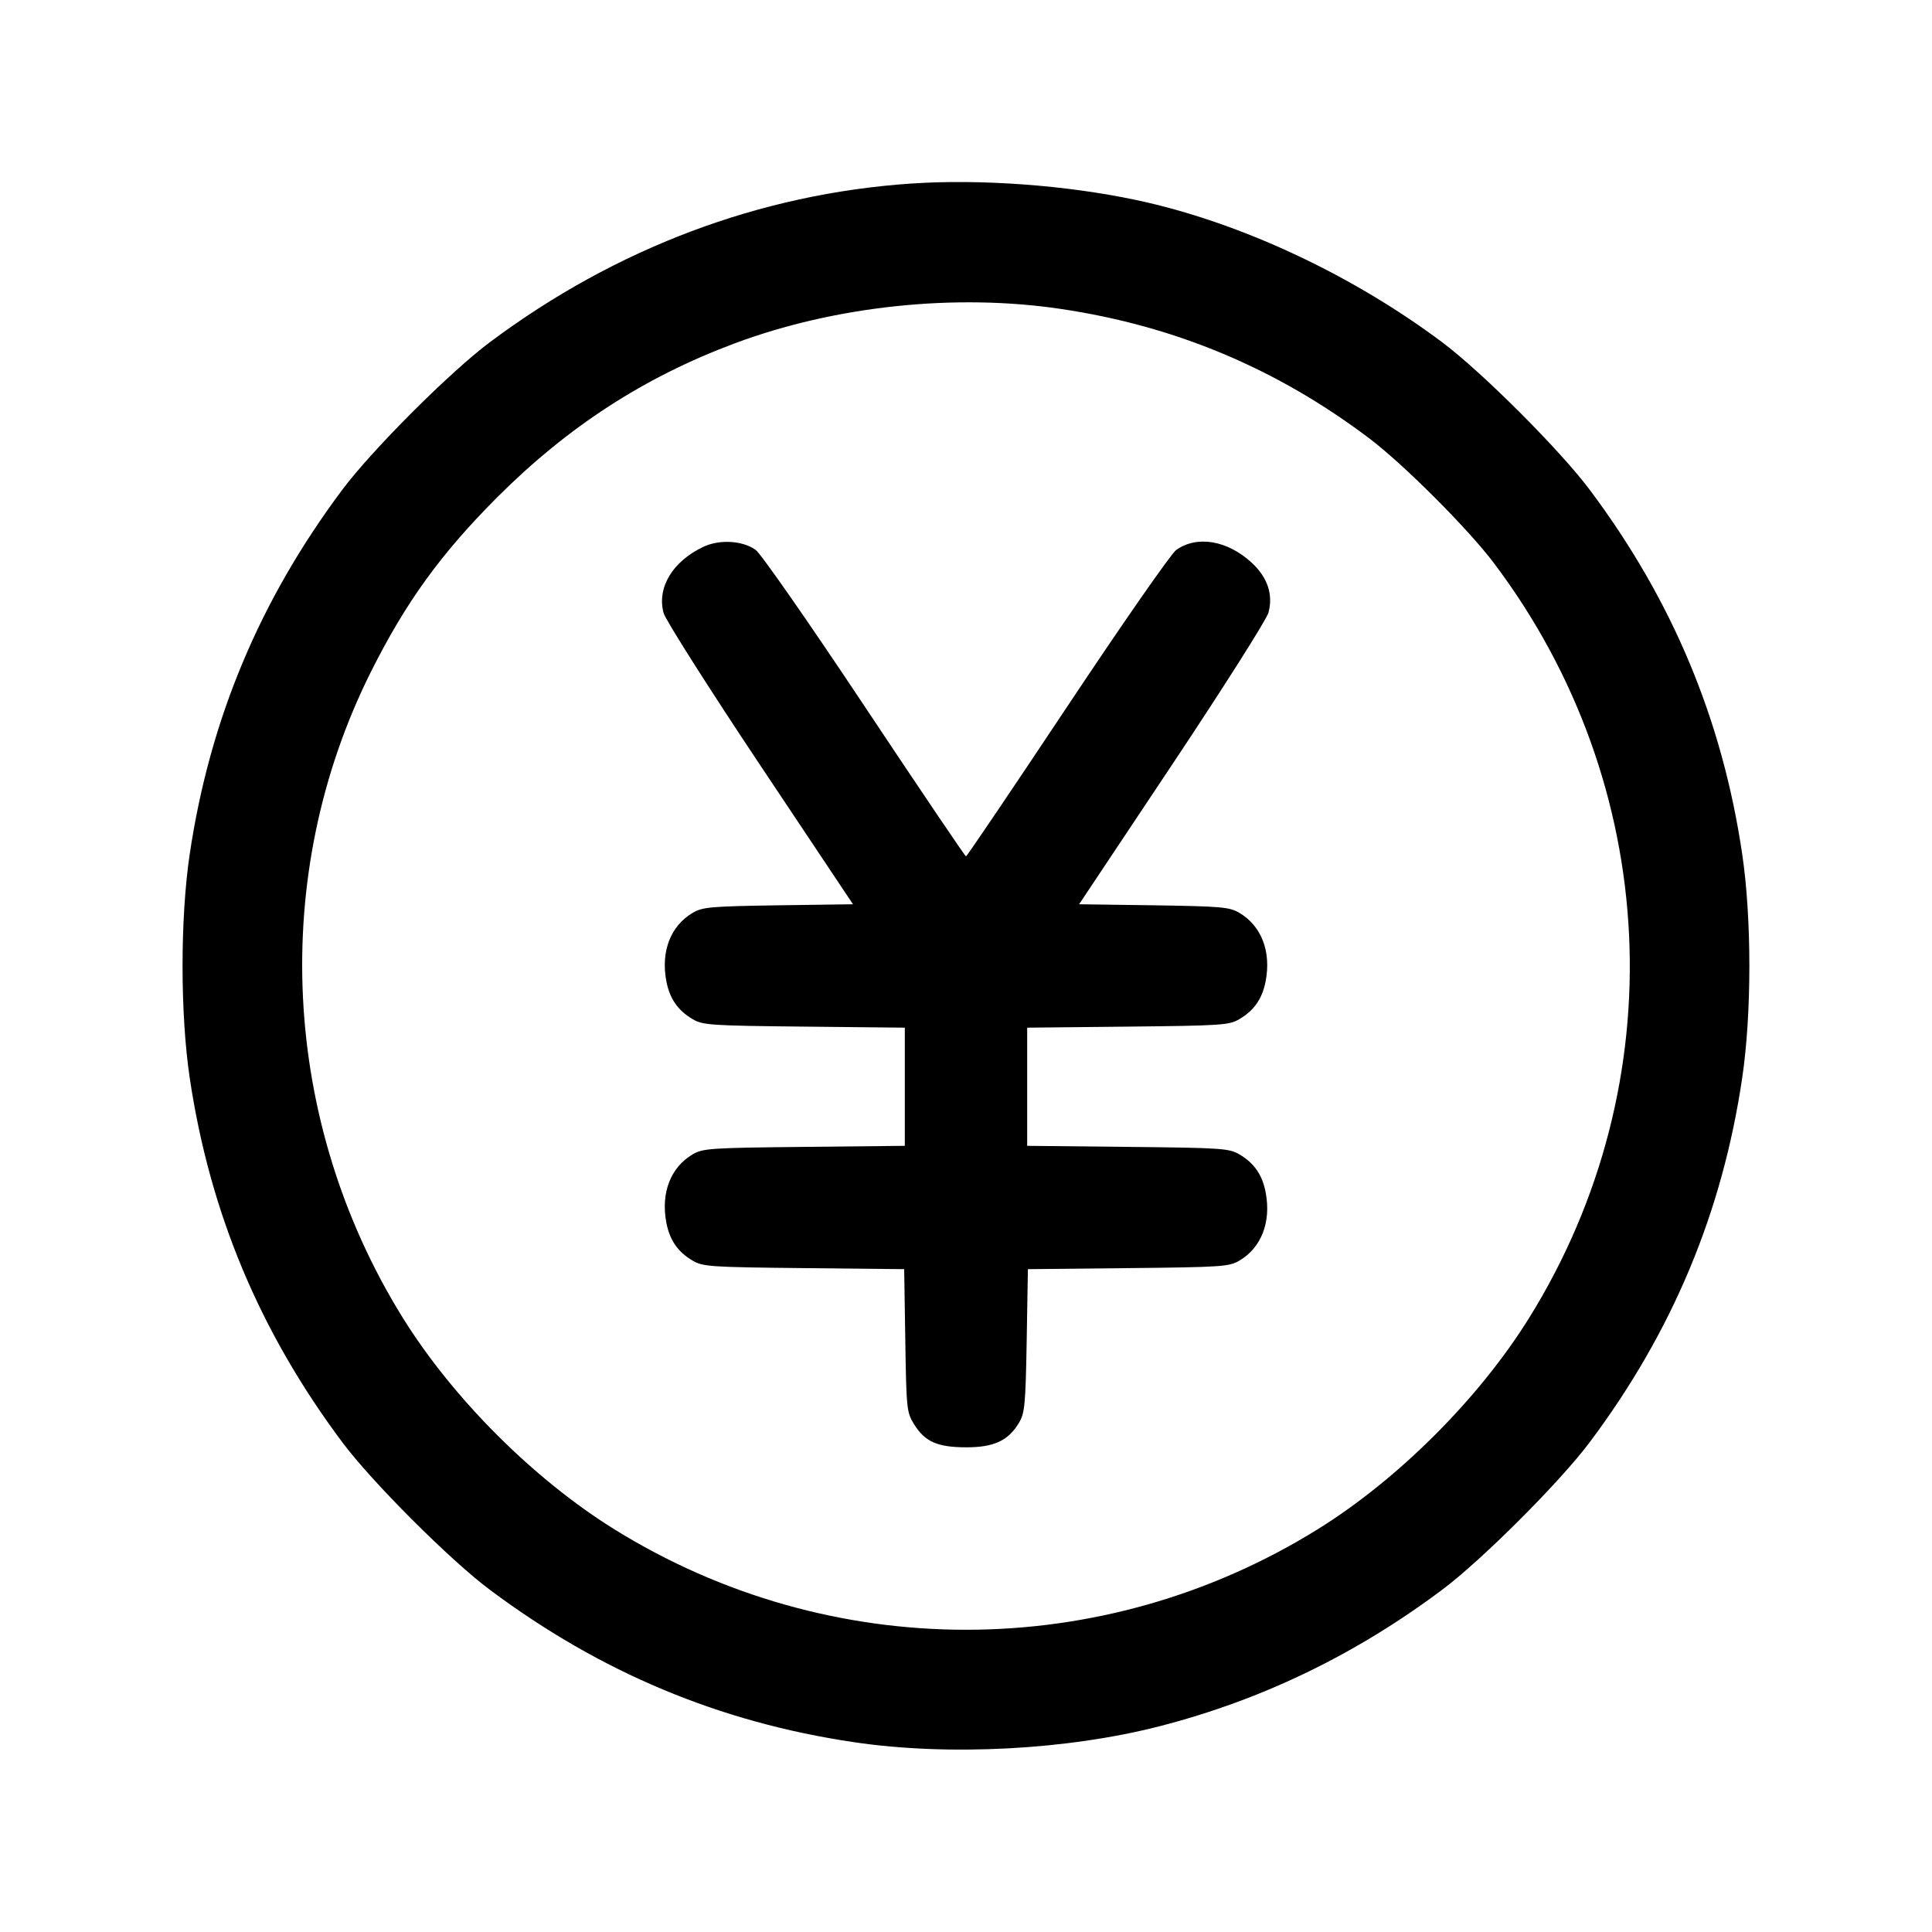 <svg viewBox="0 0 24 24" xmlns="http://www.w3.org/2000/svg"><path d="M11.320 2.280 C 9.441 2.407,7.648 3.082,6.084 4.252 C 5.591 4.620,4.620 5.591,4.252 6.084 C 3.226 7.456,2.607 8.935,2.357 10.608 C 2.238 11.410,2.238 12.590,2.357 13.392 C 2.607 15.065,3.226 16.544,4.252 17.916 C 4.620 18.409,5.591 19.380,6.084 19.748 C 7.457 20.775,8.938 21.395,10.608 21.642 C 11.784 21.817,13.262 21.739,14.412 21.442 C 15.680 21.115,16.841 20.553,17.916 19.748 C 18.409 19.379,19.379 18.409,19.748 17.916 C 20.773 16.548,21.395 15.063,21.642 13.392 C 21.761 12.591,21.761 11.409,21.642 10.608 C 21.395 8.937,20.773 7.452,19.748 6.084 C 19.379 5.591,18.409 4.621,17.916 4.252 C 16.786 3.406,15.392 2.757,14.120 2.486 C 13.247 2.300,12.184 2.222,11.320 2.280 M13.180 3.838 C 14.600 4.049,15.862 4.579,17.009 5.445 C 17.434 5.766,18.234 6.566,18.555 6.991 C 20.636 9.747,20.811 13.444,18.999 16.366 C 18.375 17.371,17.371 18.375,16.366 18.999 C 13.687 20.661,10.313 20.661,7.634 18.999 C 6.629 18.375,5.625 17.371,5.001 16.366 C 3.491 13.931,3.342 10.873,4.609 8.343 C 5.042 7.479,5.477 6.878,6.177 6.177 C 7.056 5.299,8.001 4.686,9.125 4.266 C 10.372 3.800,11.867 3.642,13.180 3.838 M8.739 6.792 C 8.355 6.973,8.157 7.301,8.244 7.617 C 8.268 7.701,8.806 8.550,9.441 9.502 L 10.596 11.233 9.668 11.246 C 8.826 11.259,8.727 11.267,8.604 11.340 C 8.331 11.501,8.208 11.818,8.277 12.185 C 8.318 12.404,8.419 12.551,8.604 12.660 C 8.731 12.735,8.825 12.741,9.990 12.753 L 11.240 12.766 11.240 13.500 L 11.240 14.234 9.990 14.247 C 8.825 14.259,8.731 14.265,8.604 14.340 C 8.331 14.501,8.208 14.818,8.277 15.185 C 8.318 15.404,8.419 15.551,8.604 15.660 C 8.731 15.735,8.825 15.741,9.986 15.753 L 11.232 15.766 11.246 16.653 C 11.259 17.502,11.264 17.546,11.354 17.691 C 11.490 17.910,11.643 17.978,12.000 17.979 C 12.346 17.980,12.526 17.897,12.659 17.673 C 12.730 17.553,12.740 17.450,12.754 16.653 L 12.769 15.766 14.014 15.753 C 15.175 15.741,15.269 15.735,15.396 15.660 C 15.669 15.499,15.792 15.182,15.723 14.815 C 15.682 14.596,15.581 14.449,15.396 14.340 C 15.269 14.265,15.175 14.259,14.010 14.247 L 12.760 14.234 12.760 13.500 L 12.760 12.766 14.010 12.753 C 15.175 12.741,15.269 12.735,15.396 12.660 C 15.581 12.551,15.682 12.404,15.723 12.185 C 15.792 11.818,15.669 11.501,15.396 11.340 C 15.273 11.267,15.174 11.259,14.333 11.246 L 13.405 11.233 14.561 9.498 C 15.201 8.537,15.734 7.696,15.757 7.611 C 15.818 7.386,15.746 7.172,15.550 6.991 C 15.248 6.712,14.870 6.648,14.611 6.832 C 14.548 6.877,13.940 7.751,13.259 8.775 C 12.577 9.800,12.011 10.638,12.000 10.638 C 11.989 10.638,11.423 9.800,10.741 8.775 C 10.045 7.728,9.452 6.877,9.386 6.830 C 9.224 6.715,8.940 6.698,8.739 6.792 " stroke="none" fill-rule="evenodd"></path></svg>